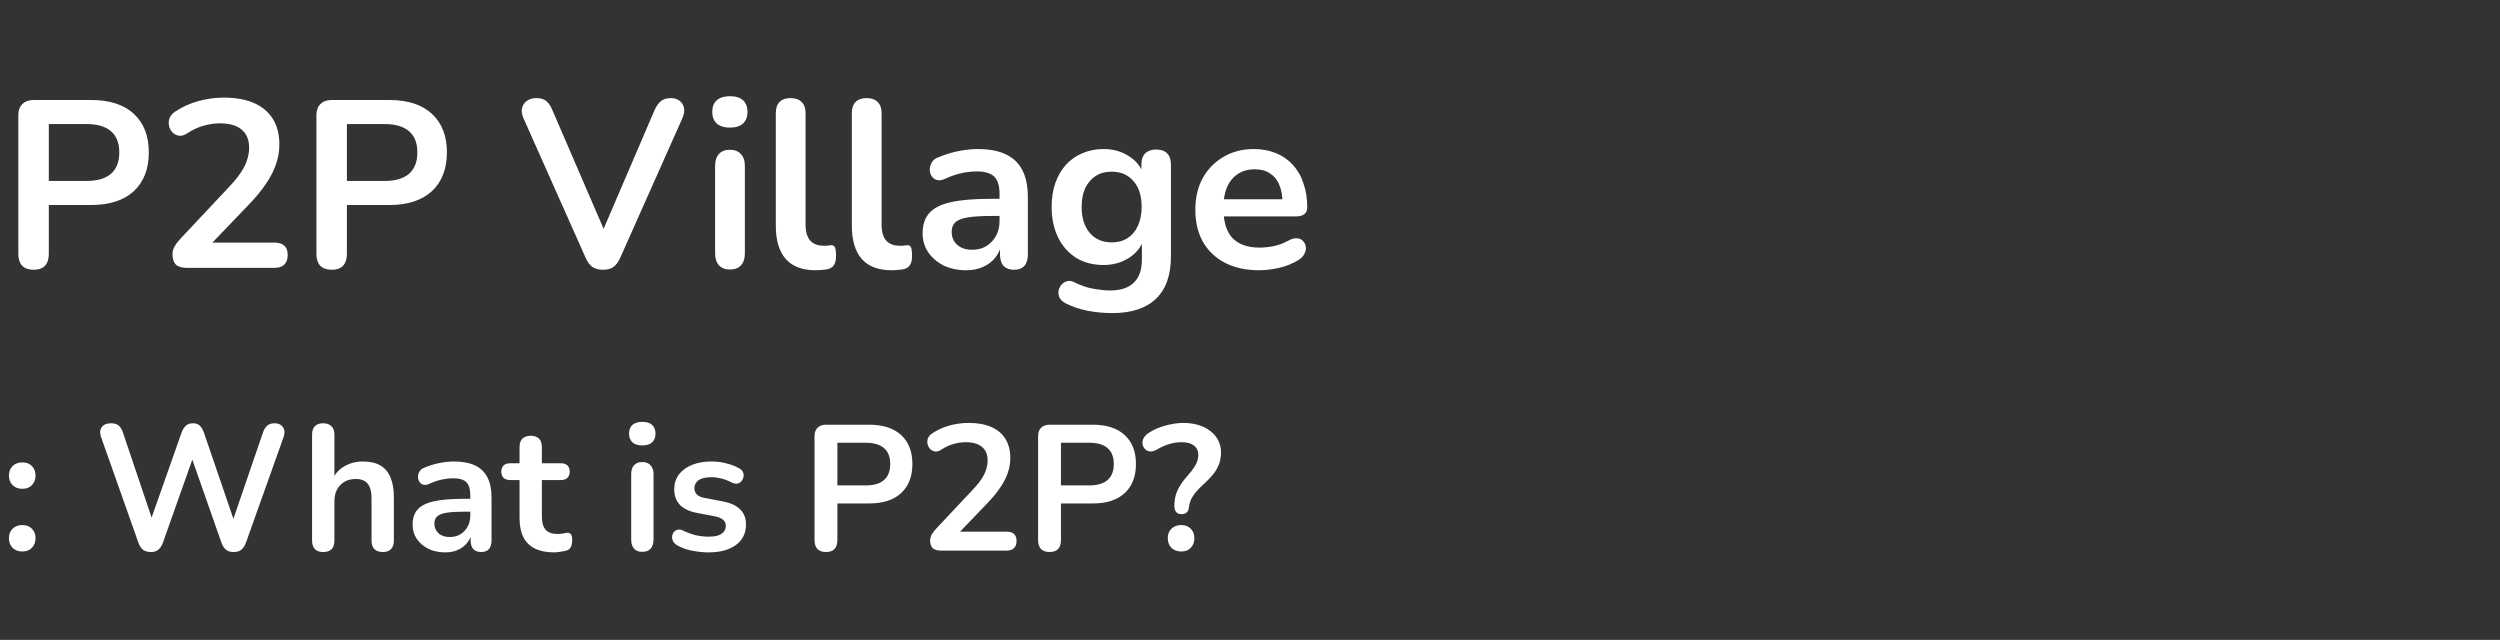 <svg width="336" height="86" viewBox="0 0 336 86" fill="none" xmlns="http://www.w3.org/2000/svg">
<rect x="0" y="0" width="336" height="86" fill="#333333" stroke="none"/>
<path d="M4.512 36.256C3.851 36.256 3.339 36.075 2.976 35.712C2.635 35.328 2.464 34.805 2.464 34.144V15.52C2.464 14.837 2.645 14.325 3.008 13.984C3.371 13.621 3.883 13.44 4.544 13.44H12.256C14.731 13.44 16.64 14.059 17.984 15.296C19.328 16.533 20 18.261 20 20.48C20 22.699 19.328 24.437 17.984 25.696C16.64 26.933 14.731 27.552 12.256 27.552H6.56V34.144C6.56 34.805 6.389 35.328 6.048 35.712C5.707 36.075 5.195 36.256 4.512 36.256ZM6.56 24.32H11.616C13.067 24.32 14.165 24 14.912 23.36C15.659 22.699 16.032 21.739 16.032 20.48C16.032 19.221 15.659 18.272 14.912 17.632C14.165 16.992 13.067 16.672 11.616 16.672H6.56V24.32ZM25.131 36C24.448 36 23.947 35.851 23.627 35.552C23.328 35.232 23.179 34.773 23.179 34.176C23.179 33.813 23.275 33.461 23.467 33.12C23.659 32.779 23.936 32.416 24.299 32.032L30.731 25.184C31.712 24.16 32.416 23.232 32.843 22.4C33.27 21.547 33.483 20.693 33.483 19.84C33.483 18.773 33.142 17.963 32.459 17.408C31.798 16.853 30.827 16.576 29.547 16.576C28.822 16.576 28.096 16.683 27.371 16.896C26.646 17.088 25.91 17.429 25.163 17.92C24.779 18.176 24.416 18.283 24.075 18.24C23.755 18.197 23.467 18.059 23.211 17.824C22.976 17.589 22.816 17.301 22.731 16.96C22.646 16.619 22.656 16.277 22.763 15.936C22.891 15.573 23.147 15.264 23.531 15.008C24.448 14.389 25.472 13.92 26.603 13.6C27.755 13.28 28.907 13.12 30.059 13.12C31.68 13.12 33.046 13.365 34.155 13.856C35.264 14.347 36.107 15.061 36.683 16C37.259 16.939 37.547 18.08 37.547 19.424C37.547 20.32 37.398 21.195 37.099 22.048C36.822 22.901 36.384 23.765 35.787 24.64C35.211 25.515 34.454 26.443 33.515 27.424L27.499 33.696V32.608H36.907C37.483 32.608 37.92 32.747 38.219 33.024C38.518 33.301 38.667 33.717 38.667 34.272C38.667 34.827 38.518 35.253 38.219 35.552C37.92 35.851 37.483 36 36.907 36H25.131ZM44.575 36.256C43.913 36.256 43.401 36.075 43.038 35.712C42.697 35.328 42.526 34.805 42.526 34.144V15.52C42.526 14.837 42.708 14.325 43.071 13.984C43.433 13.621 43.945 13.44 44.606 13.44H52.319C54.793 13.44 56.703 14.059 58.047 15.296C59.391 16.533 60.062 18.261 60.062 20.48C60.062 22.699 59.391 24.437 58.047 25.696C56.703 26.933 54.793 27.552 52.319 27.552H46.623V34.144C46.623 34.805 46.452 35.328 46.111 35.712C45.769 36.075 45.257 36.256 44.575 36.256ZM46.623 24.32H51.678C53.129 24.32 54.228 24 54.974 23.36C55.721 22.699 56.094 21.739 56.094 20.48C56.094 19.221 55.721 18.272 54.974 17.632C54.228 16.992 53.129 16.672 51.678 16.672H46.623V24.32ZM81.049 36.256C80.473 36.256 79.993 36.128 79.609 35.872C79.246 35.595 78.948 35.189 78.713 34.656L70.361 15.904C70.126 15.371 70.062 14.901 70.169 14.496C70.276 14.091 70.5 13.771 70.841 13.536C71.182 13.301 71.588 13.184 72.057 13.184C72.676 13.184 73.134 13.323 73.433 13.6C73.753 13.856 74.02 14.251 74.233 14.784L81.817 32.352H80.441L87.993 14.752C88.228 14.24 88.505 13.856 88.825 13.6C89.145 13.323 89.593 13.184 90.169 13.184C90.638 13.184 91.022 13.301 91.321 13.536C91.641 13.771 91.844 14.091 91.929 14.496C92.014 14.901 91.94 15.371 91.705 15.904L83.353 34.656C83.118 35.189 82.82 35.595 82.457 35.872C82.116 36.128 81.646 36.256 81.049 36.256ZM98.095 36.224C97.455 36.224 96.965 36.032 96.623 35.648C96.282 35.264 96.111 34.731 96.111 34.048V22.304C96.111 21.6 96.282 21.067 96.623 20.704C96.965 20.32 97.455 20.128 98.095 20.128C98.735 20.128 99.226 20.32 99.567 20.704C99.93 21.067 100.111 21.6 100.111 22.304V34.048C100.111 34.731 99.941 35.264 99.599 35.648C99.258 36.032 98.757 36.224 98.095 36.224ZM98.095 17.152C97.349 17.152 96.762 16.971 96.335 16.608C95.93 16.224 95.727 15.701 95.727 15.04C95.727 14.357 95.93 13.835 96.335 13.472C96.762 13.109 97.349 12.928 98.095 12.928C98.863 12.928 99.45 13.109 99.855 13.472C100.261 13.835 100.463 14.357 100.463 15.04C100.463 15.701 100.261 16.224 99.855 16.608C99.45 16.971 98.863 17.152 98.095 17.152ZM109.612 36.32C107.841 36.32 106.508 35.819 105.612 34.816C104.716 33.792 104.268 32.299 104.268 30.336V15.2C104.268 14.539 104.438 14.037 104.78 13.696C105.121 13.355 105.612 13.184 106.252 13.184C106.892 13.184 107.382 13.355 107.724 13.696C108.086 14.037 108.268 14.539 108.268 15.2V30.144C108.268 31.125 108.47 31.851 108.876 32.32C109.302 32.789 109.9 33.024 110.668 33.024C110.838 33.024 110.998 33.024 111.148 33.024C111.297 33.003 111.446 32.981 111.595 32.96C111.894 32.917 112.097 33.003 112.204 33.216C112.31 33.408 112.364 33.813 112.364 34.432C112.364 34.965 112.257 35.381 112.044 35.68C111.83 35.979 111.478 36.16 110.988 36.224C110.774 36.245 110.55 36.267 110.316 36.288C110.081 36.309 109.846 36.32 109.612 36.32ZM119.83 36.32C118.06 36.32 116.726 35.819 115.83 34.816C114.934 33.792 114.486 32.299 114.486 30.336V15.2C114.486 14.539 114.657 14.037 114.998 13.696C115.34 13.355 115.83 13.184 116.47 13.184C117.11 13.184 117.601 13.355 117.942 13.696C118.305 14.037 118.486 14.539 118.486 15.2V30.144C118.486 31.125 118.689 31.851 119.094 32.32C119.521 32.789 120.118 33.024 120.886 33.024C121.057 33.024 121.217 33.024 121.366 33.024C121.516 33.003 121.665 32.981 121.814 32.96C122.113 32.917 122.316 33.003 122.422 33.216C122.529 33.408 122.582 33.813 122.582 34.432C122.582 34.965 122.476 35.381 122.262 35.68C122.049 35.979 121.697 36.16 121.206 36.224C120.993 36.245 120.769 36.267 120.534 36.288C120.3 36.309 120.065 36.32 119.83 36.32ZM129.857 36.32C128.726 36.32 127.713 36.107 126.817 35.68C125.942 35.232 125.249 34.635 124.737 33.888C124.246 33.141 124.001 32.299 124.001 31.36C124.001 30.208 124.3 29.301 124.897 28.64C125.494 27.957 126.465 27.467 127.809 27.168C129.153 26.869 130.956 26.72 133.217 26.72H134.817V29.024H133.249C131.926 29.024 130.87 29.088 130.081 29.216C129.292 29.344 128.726 29.568 128.385 29.888C128.065 30.187 127.905 30.613 127.905 31.168C127.905 31.872 128.15 32.448 128.641 32.896C129.132 33.344 129.814 33.568 130.689 33.568C131.393 33.568 132.012 33.408 132.545 33.088C133.1 32.747 133.537 32.288 133.857 31.712C134.177 31.136 134.337 30.475 134.337 29.728V26.048C134.337 24.981 134.102 24.213 133.633 23.744C133.164 23.275 132.374 23.04 131.265 23.04C130.646 23.04 129.974 23.115 129.249 23.264C128.545 23.413 127.798 23.669 127.009 24.032C126.604 24.224 126.241 24.277 125.921 24.192C125.622 24.107 125.388 23.936 125.217 23.68C125.046 23.403 124.961 23.104 124.961 22.784C124.961 22.464 125.046 22.155 125.217 21.856C125.388 21.536 125.676 21.301 126.081 21.152C127.062 20.747 128.001 20.459 128.897 20.288C129.814 20.117 130.646 20.032 131.393 20.032C132.929 20.032 134.188 20.267 135.169 20.736C136.172 21.205 136.918 21.92 137.409 22.88C137.9 23.819 138.145 25.035 138.145 26.528V34.208C138.145 34.869 137.985 35.381 137.665 35.744C137.345 36.085 136.886 36.256 136.289 36.256C135.692 36.256 135.222 36.085 134.881 35.744C134.561 35.381 134.401 34.869 134.401 34.208V32.672H134.657C134.508 33.419 134.209 34.069 133.761 34.624C133.334 35.157 132.79 35.573 132.129 35.872C131.468 36.171 130.71 36.32 129.857 36.32ZM149.501 42.08C148.349 42.08 147.229 41.973 146.141 41.76C145.074 41.547 144.104 41.216 143.229 40.768C142.824 40.555 142.546 40.299 142.397 40C142.269 39.701 142.226 39.392 142.269 39.072C142.333 38.773 142.461 38.507 142.653 38.272C142.866 38.037 143.122 37.877 143.421 37.792C143.72 37.707 144.029 37.749 144.349 37.92C145.288 38.389 146.173 38.688 147.005 38.816C147.858 38.965 148.584 39.04 149.181 39.04C150.61 39.04 151.677 38.688 152.381 37.984C153.106 37.301 153.469 36.277 153.469 34.912V32.032H153.757C153.437 33.12 152.765 33.995 151.741 34.656C150.738 35.296 149.597 35.616 148.317 35.616C146.909 35.616 145.682 35.296 144.637 34.656C143.592 33.995 142.781 33.077 142.205 31.904C141.629 30.731 141.341 29.365 141.341 27.808C141.341 26.635 141.501 25.579 141.821 24.64C142.162 23.68 142.632 22.859 143.229 22.176C143.848 21.493 144.584 20.971 145.437 20.608C146.312 20.224 147.272 20.032 148.317 20.032C149.64 20.032 150.792 20.363 151.773 21.024C152.776 21.664 153.426 22.517 153.725 23.584L153.405 24.384V22.112C153.405 21.451 153.576 20.949 153.917 20.608C154.28 20.267 154.77 20.096 155.389 20.096C156.029 20.096 156.52 20.267 156.861 20.608C157.202 20.949 157.373 21.451 157.373 22.112V34.432C157.373 36.971 156.701 38.88 155.357 40.16C154.013 41.44 152.061 42.08 149.501 42.08ZM149.405 32.576C150.237 32.576 150.952 32.384 151.549 32C152.146 31.616 152.605 31.072 152.925 30.368C153.266 29.643 153.437 28.789 153.437 27.808C153.437 26.336 153.074 25.184 152.349 24.352C151.624 23.499 150.642 23.072 149.405 23.072C148.573 23.072 147.858 23.264 147.261 23.648C146.664 24.032 146.194 24.576 145.853 25.28C145.533 25.984 145.373 26.827 145.373 27.808C145.373 29.28 145.736 30.443 146.461 31.296C147.186 32.149 148.168 32.576 149.405 32.576ZM169.23 36.32C167.459 36.32 165.934 35.989 164.654 35.328C163.374 34.667 162.382 33.728 161.678 32.512C160.995 31.296 160.654 29.856 160.654 28.192C160.654 26.571 160.984 25.152 161.646 23.936C162.328 22.72 163.256 21.771 164.43 21.088C165.624 20.384 166.979 20.032 168.494 20.032C169.603 20.032 170.595 20.213 171.47 20.576C172.366 20.939 173.123 21.461 173.742 22.144C174.382 22.827 174.862 23.659 175.182 24.64C175.523 25.6 175.694 26.688 175.694 27.904C175.694 28.288 175.555 28.587 175.278 28.8C175.022 28.992 174.648 29.088 174.158 29.088H163.886V26.784H172.878L172.366 27.264C172.366 26.283 172.216 25.461 171.918 24.8C171.64 24.139 171.224 23.637 170.67 23.296C170.136 22.933 169.464 22.752 168.654 22.752C167.758 22.752 166.99 22.965 166.35 23.392C165.731 23.797 165.251 24.384 164.91 25.152C164.59 25.899 164.43 26.795 164.43 27.84V28.064C164.43 29.813 164.835 31.125 165.646 32C166.478 32.853 167.694 33.28 169.294 33.28C169.848 33.28 170.467 33.216 171.15 33.088C171.854 32.939 172.515 32.693 173.134 32.352C173.582 32.096 173.976 31.989 174.318 32.032C174.659 32.053 174.926 32.171 175.118 32.384C175.331 32.597 175.459 32.864 175.502 33.184C175.544 33.483 175.48 33.792 175.31 34.112C175.16 34.432 174.894 34.709 174.51 34.944C173.763 35.413 172.899 35.765 171.918 36C170.958 36.213 170.062 36.32 169.23 36.32ZM3 74.12C2.456 74.12 2.016 73.952 1.68 73.616C1.36 73.28 1.2 72.848 1.2 72.32C1.2 71.808 1.36 71.392 1.68 71.072C2.016 70.736 2.456 70.568 3 70.568C3.56 70.568 3.992 70.736 4.296 71.072C4.616 71.392 4.776 71.808 4.776 72.32C4.776 72.848 4.616 73.28 4.296 73.616C3.992 73.952 3.56 74.12 3 74.12ZM3 65.696C2.456 65.696 2.016 65.528 1.68 65.192C1.36 64.856 1.2 64.432 1.2 63.92C1.2 63.392 1.36 62.968 1.68 62.648C2.016 62.312 2.456 62.144 3 62.144C3.56 62.144 3.992 62.312 4.296 62.648C4.616 62.968 4.776 63.392 4.776 63.92C4.776 64.432 4.616 64.856 4.296 65.192C3.992 65.528 3.56 65.696 3 65.696ZM20.269 74.192C19.837 74.192 19.485 74.088 19.213 73.88C18.957 73.672 18.749 73.344 18.589 72.896L13.573 58.712C13.397 58.2 13.429 57.768 13.669 57.416C13.925 57.064 14.349 56.888 14.941 56.888C15.373 56.888 15.709 56.992 15.949 57.2C16.189 57.392 16.381 57.704 16.525 58.136L20.845 70.952H19.885L24.397 58.16C24.557 57.728 24.757 57.408 24.997 57.2C25.237 56.992 25.549 56.888 25.933 56.888C26.317 56.888 26.621 56.992 26.845 57.2C27.069 57.408 27.261 57.736 27.421 58.184L31.789 70.952H30.949L35.341 58.136C35.485 57.72 35.677 57.408 35.917 57.2C36.157 56.992 36.485 56.888 36.901 56.888C37.413 56.888 37.789 57.064 38.029 57.416C38.269 57.768 38.301 58.2 38.125 58.712L33.061 72.92C32.901 73.352 32.693 73.672 32.437 73.88C32.181 74.088 31.837 74.192 31.405 74.192C30.973 74.192 30.629 74.088 30.373 73.88C30.117 73.672 29.909 73.344 29.749 72.896L25.573 60.992H26.125L21.901 72.92C21.741 73.352 21.533 73.672 21.277 73.88C21.037 74.088 20.701 74.192 20.269 74.192ZM43.431 74.192C42.951 74.192 42.583 74.064 42.327 73.808C42.071 73.536 41.943 73.152 41.943 72.656V58.4C41.943 57.904 42.071 57.528 42.327 57.272C42.583 57.016 42.951 56.888 43.431 56.888C43.911 56.888 44.279 57.016 44.535 57.272C44.807 57.528 44.943 57.904 44.943 58.4V64.616H44.607C44.959 63.768 45.503 63.128 46.239 62.696C46.991 62.248 47.839 62.024 48.783 62.024C49.727 62.024 50.503 62.2 51.111 62.552C51.719 62.904 52.175 63.44 52.479 64.16C52.783 64.864 52.935 65.76 52.935 66.848V72.656C52.935 73.152 52.807 73.536 52.551 73.808C52.295 74.064 51.927 74.192 51.447 74.192C50.967 74.192 50.591 74.064 50.319 73.808C50.063 73.536 49.935 73.152 49.935 72.656V66.992C49.935 66.08 49.759 65.416 49.407 65C49.071 64.584 48.543 64.376 47.823 64.376C46.943 64.376 46.239 64.656 45.711 65.216C45.199 65.76 44.943 66.488 44.943 67.4V72.656C44.943 73.68 44.439 74.192 43.431 74.192ZM59.846 74.24C58.998 74.24 58.238 74.08 57.566 73.76C56.91 73.424 56.39 72.976 56.006 72.416C55.638 71.856 55.454 71.224 55.454 70.52C55.454 69.656 55.678 68.976 56.126 68.48C56.574 67.968 57.302 67.6 58.31 67.376C59.318 67.152 60.67 67.04 62.366 67.04H63.566V68.768H62.39C61.398 68.768 60.606 68.816 60.014 68.912C59.422 69.008 58.998 69.176 58.742 69.416C58.502 69.64 58.382 69.96 58.382 70.376C58.382 70.904 58.566 71.336 58.934 71.672C59.302 72.008 59.814 72.176 60.47 72.176C60.998 72.176 61.462 72.056 61.862 71.816C62.278 71.56 62.606 71.216 62.846 70.784C63.086 70.352 63.206 69.856 63.206 69.296V66.536C63.206 65.736 63.03 65.16 62.678 64.808C62.326 64.456 61.734 64.28 60.902 64.28C60.438 64.28 59.934 64.336 59.39 64.448C58.862 64.56 58.302 64.752 57.71 65.024C57.406 65.168 57.134 65.208 56.894 65.144C56.67 65.08 56.494 64.952 56.366 64.76C56.238 64.552 56.174 64.328 56.174 64.088C56.174 63.848 56.238 63.616 56.366 63.392C56.494 63.152 56.71 62.976 57.014 62.864C57.75 62.56 58.454 62.344 59.126 62.216C59.814 62.088 60.438 62.024 60.998 62.024C62.15 62.024 63.094 62.2 63.83 62.552C64.582 62.904 65.142 63.44 65.51 64.16C65.878 64.864 66.062 65.776 66.062 66.896V72.656C66.062 73.152 65.942 73.536 65.702 73.808C65.462 74.064 65.118 74.192 64.67 74.192C64.222 74.192 63.87 74.064 63.614 73.808C63.374 73.536 63.254 73.152 63.254 72.656V71.504H63.446C63.334 72.064 63.11 72.552 62.774 72.968C62.454 73.368 62.046 73.68 61.55 73.904C61.054 74.128 60.486 74.24 59.846 74.24ZM74.483 74.24C73.443 74.24 72.571 74.064 71.867 73.712C71.179 73.36 70.667 72.848 70.331 72.176C69.995 71.488 69.827 70.64 69.827 69.632V64.52H68.579C68.195 64.52 67.899 64.424 67.691 64.232C67.483 64.024 67.379 63.744 67.379 63.392C67.379 63.024 67.483 62.744 67.691 62.552C67.899 62.36 68.195 62.264 68.579 62.264H69.827V60.08C69.827 59.584 69.955 59.208 70.211 58.952C70.483 58.696 70.859 58.568 71.339 58.568C71.819 58.568 72.187 58.696 72.443 58.952C72.699 59.208 72.827 59.584 72.827 60.08V62.264H75.371C75.755 62.264 76.051 62.36 76.259 62.552C76.467 62.744 76.571 63.024 76.571 63.392C76.571 63.744 76.467 64.024 76.259 64.232C76.051 64.424 75.755 64.52 75.371 64.52H72.827V69.464C72.827 70.232 72.995 70.808 73.331 71.192C73.667 71.576 74.211 71.768 74.963 71.768C75.235 71.768 75.475 71.744 75.683 71.696C75.891 71.648 76.075 71.616 76.235 71.6C76.427 71.584 76.587 71.648 76.715 71.792C76.843 71.92 76.907 72.192 76.907 72.608C76.907 72.928 76.851 73.216 76.739 73.472C76.643 73.712 76.459 73.88 76.187 73.976C75.979 74.04 75.707 74.096 75.371 74.144C75.035 74.208 74.739 74.24 74.483 74.24ZM86.321 74.168C85.841 74.168 85.473 74.024 85.217 73.736C84.961 73.448 84.833 73.048 84.833 72.536V63.728C84.833 63.2 84.961 62.8 85.217 62.528C85.473 62.24 85.841 62.096 86.321 62.096C86.801 62.096 87.169 62.24 87.425 62.528C87.697 62.8 87.833 63.2 87.833 63.728V72.536C87.833 73.048 87.705 73.448 87.449 73.736C87.193 74.024 86.817 74.168 86.321 74.168ZM86.321 59.864C85.761 59.864 85.321 59.728 85.001 59.456C84.697 59.168 84.545 58.776 84.545 58.28C84.545 57.768 84.697 57.376 85.001 57.104C85.321 56.832 85.761 56.696 86.321 56.696C86.897 56.696 87.337 56.832 87.641 57.104C87.945 57.376 88.097 57.768 88.097 58.28C88.097 58.776 87.945 59.168 87.641 59.456C87.337 59.728 86.897 59.864 86.321 59.864ZM95.247 74.24C94.559 74.24 93.831 74.168 93.063 74.024C92.295 73.88 91.607 73.632 90.999 73.28C90.743 73.12 90.559 72.936 90.447 72.728C90.351 72.504 90.311 72.288 90.327 72.08C90.359 71.856 90.439 71.664 90.567 71.504C90.711 71.344 90.887 71.24 91.095 71.192C91.319 71.144 91.559 71.184 91.815 71.312C92.455 71.616 93.055 71.832 93.615 71.96C94.175 72.072 94.727 72.128 95.271 72.128C96.039 72.128 96.607 72 96.975 71.744C97.359 71.472 97.551 71.12 97.551 70.688C97.551 70.32 97.423 70.04 97.167 69.848C96.927 69.64 96.559 69.488 96.063 69.392L93.663 68.936C92.671 68.744 91.911 68.384 91.383 67.856C90.871 67.312 90.615 66.616 90.615 65.768C90.615 65 90.823 64.336 91.239 63.776C91.671 63.216 92.263 62.784 93.015 62.48C93.767 62.176 94.631 62.024 95.607 62.024C96.311 62.024 96.967 62.104 97.575 62.264C98.199 62.408 98.799 62.64 99.375 62.96C99.615 63.088 99.775 63.256 99.855 63.464C99.951 63.672 99.975 63.888 99.927 64.112C99.879 64.32 99.783 64.512 99.639 64.688C99.495 64.848 99.311 64.952 99.087 65C98.879 65.032 98.639 64.984 98.367 64.856C97.871 64.6 97.391 64.416 96.927 64.304C96.479 64.192 96.047 64.136 95.631 64.136C94.847 64.136 94.263 64.272 93.879 64.544C93.511 64.816 93.327 65.176 93.327 65.624C93.327 65.96 93.439 66.24 93.663 66.464C93.887 66.688 94.231 66.84 94.695 66.92L97.095 67.376C98.135 67.568 98.919 67.92 99.447 68.432C99.991 68.944 100.263 69.632 100.263 70.496C100.263 71.664 99.807 72.584 98.895 73.256C97.983 73.912 96.767 74.24 95.247 74.24ZM111.009 74.192C110.513 74.192 110.129 74.056 109.857 73.784C109.601 73.496 109.473 73.104 109.473 72.608V58.64C109.473 58.128 109.609 57.744 109.881 57.488C110.153 57.216 110.537 57.08 111.033 57.08H116.817C118.673 57.08 120.105 57.544 121.113 58.472C122.121 59.4 122.625 60.696 122.625 62.36C122.625 64.024 122.121 65.328 121.113 66.272C120.105 67.2 118.673 67.664 116.817 67.664H112.545V72.608C112.545 73.104 112.417 73.496 112.161 73.784C111.905 74.056 111.521 74.192 111.009 74.192ZM112.545 65.24H116.337C117.425 65.24 118.249 65 118.809 64.52C119.369 64.024 119.649 63.304 119.649 62.36C119.649 61.416 119.369 60.704 118.809 60.224C118.249 59.744 117.425 59.504 116.337 59.504H112.545V65.24ZM126.473 74C125.961 74 125.585 73.888 125.345 73.664C125.121 73.424 125.009 73.08 125.009 72.632C125.009 72.36 125.081 72.096 125.225 71.84C125.369 71.584 125.577 71.312 125.849 71.024L130.673 65.888C131.409 65.12 131.937 64.424 132.257 63.8C132.577 63.16 132.737 62.52 132.737 61.88C132.737 61.08 132.481 60.472 131.969 60.056C131.473 59.64 130.745 59.432 129.785 59.432C129.241 59.432 128.697 59.512 128.153 59.672C127.609 59.816 127.057 60.072 126.497 60.44C126.209 60.632 125.937 60.712 125.681 60.68C125.441 60.648 125.225 60.544 125.033 60.368C124.857 60.192 124.737 59.976 124.673 59.72C124.609 59.464 124.617 59.208 124.697 58.952C124.793 58.68 124.985 58.448 125.273 58.256C125.961 57.792 126.729 57.44 127.577 57.2C128.441 56.96 129.305 56.84 130.169 56.84C131.385 56.84 132.409 57.024 133.241 57.392C134.073 57.76 134.705 58.296 135.137 59C135.569 59.704 135.785 60.56 135.785 61.568C135.785 62.24 135.673 62.896 135.449 63.536C135.241 64.176 134.913 64.824 134.465 65.48C134.033 66.136 133.465 66.832 132.761 67.568L128.249 72.272V71.456H135.305C135.737 71.456 136.065 71.56 136.289 71.768C136.513 71.976 136.625 72.288 136.625 72.704C136.625 73.12 136.513 73.44 136.289 73.664C136.065 73.888 135.737 74 135.305 74H126.473ZM141.056 74.192C140.56 74.192 140.176 74.056 139.904 73.784C139.648 73.496 139.52 73.104 139.52 72.608V58.64C139.52 58.128 139.656 57.744 139.928 57.488C140.2 57.216 140.584 57.08 141.08 57.08H146.864C148.72 57.08 150.152 57.544 151.16 58.472C152.168 59.4 152.672 60.696 152.672 62.36C152.672 64.024 152.168 65.328 151.16 66.272C150.152 67.2 148.72 67.664 146.864 67.664H142.592V72.608C142.592 73.104 142.464 73.496 142.208 73.784C141.952 74.056 141.568 74.192 141.056 74.192ZM142.592 65.24H146.384C147.472 65.24 148.296 65 148.856 64.52C149.416 64.024 149.696 63.304 149.696 62.36C149.696 61.416 149.416 60.704 148.856 60.224C148.296 59.744 147.472 59.504 146.384 59.504H142.592V65.24ZM158.797 69.104C158.493 69.104 158.253 69.008 158.077 68.816C157.917 68.608 157.837 68.336 157.837 68C157.837 67.504 157.893 67.04 158.005 66.608C158.133 66.16 158.333 65.712 158.605 65.264C158.877 64.816 159.237 64.344 159.685 63.848C160.021 63.464 160.285 63.128 160.477 62.84C160.685 62.536 160.829 62.248 160.909 61.976C161.005 61.704 161.053 61.424 161.053 61.136C161.053 60.608 160.861 60.192 160.477 59.888C160.093 59.584 159.549 59.432 158.845 59.432C158.205 59.432 157.621 59.52 157.093 59.696C156.581 59.856 156.061 60.088 155.533 60.392C155.181 60.6 154.861 60.696 154.573 60.68C154.301 60.648 154.077 60.544 153.901 60.368C153.725 60.192 153.613 59.976 153.565 59.72C153.517 59.464 153.557 59.2 153.685 58.928C153.813 58.656 154.045 58.408 154.381 58.184C155.037 57.752 155.789 57.424 156.637 57.2C157.485 56.96 158.285 56.84 159.037 56.84C160.045 56.84 160.925 57.008 161.677 57.344C162.445 57.68 163.037 58.144 163.453 58.736C163.885 59.328 164.101 60.024 164.101 60.824C164.101 61.32 164.029 61.792 163.885 62.24C163.741 62.672 163.509 63.112 163.189 63.56C162.869 63.992 162.429 64.464 161.869 64.976C161.373 65.424 160.973 65.832 160.669 66.2C160.381 66.568 160.165 66.92 160.021 67.256C159.893 67.592 159.805 67.952 159.757 68.336C159.741 68.56 159.645 68.744 159.469 68.888C159.309 69.032 159.085 69.104 158.797 69.104ZM158.749 74.12C158.205 74.12 157.765 73.952 157.429 73.616C157.109 73.28 156.949 72.848 156.949 72.32C156.949 71.808 157.109 71.392 157.429 71.072C157.765 70.736 158.205 70.568 158.749 70.568C159.309 70.568 159.741 70.736 160.045 71.072C160.365 71.392 160.525 71.808 160.525 72.32C160.525 72.848 160.365 73.28 160.045 73.616C159.741 73.952 159.309 74.12 158.749 74.12Z" fill="white"/>
</svg>
